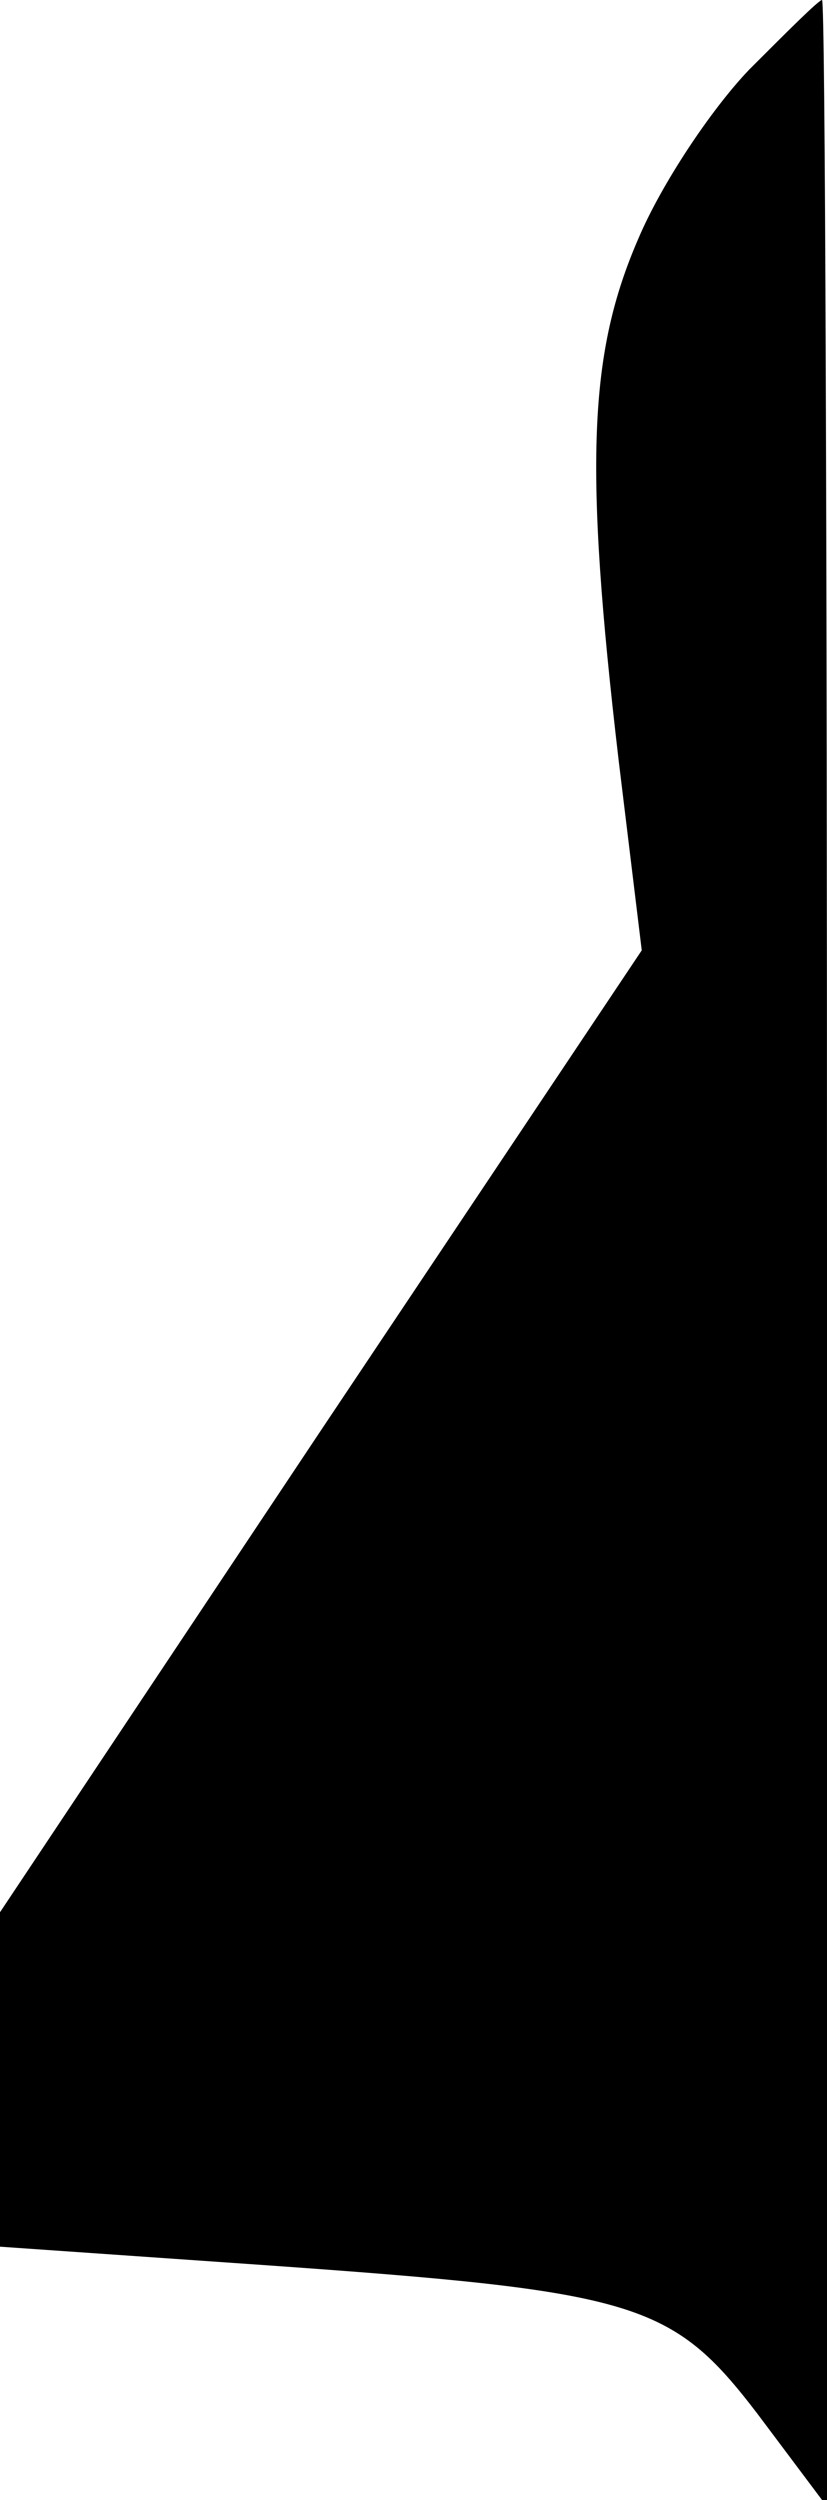 <?xml version="1.0" standalone="no"?>
<!DOCTYPE svg PUBLIC "-//W3C//DTD SVG 20010904//EN"
 "http://www.w3.org/TR/2001/REC-SVG-20010904/DTD/svg10.dtd">
<svg version="1.0" xmlns="http://www.w3.org/2000/svg"
 width="50pt" height="151pt" viewBox="0 0 50 151"
 preserveAspectRatio="xMidYMid meet">
<g transform="translate(0,151) scale(0.1,-0.1)"
fill="#000000" stroke="none">
<path fill="#000000" stroke="none" d="M453 1468 c-23 -24 -53 -69 -67 -102
-30 -69 -33 -136 -12 -315 l14 -115 -194 -290 -194 -291 0 -101 0 -101 158
-11 c227 -16 248 -22 300 -90 l42 -56 0 757 c0 416 -1 757 -3 757 -2 0 -21
-19 -44 -42z"/>
</g>
</svg>
